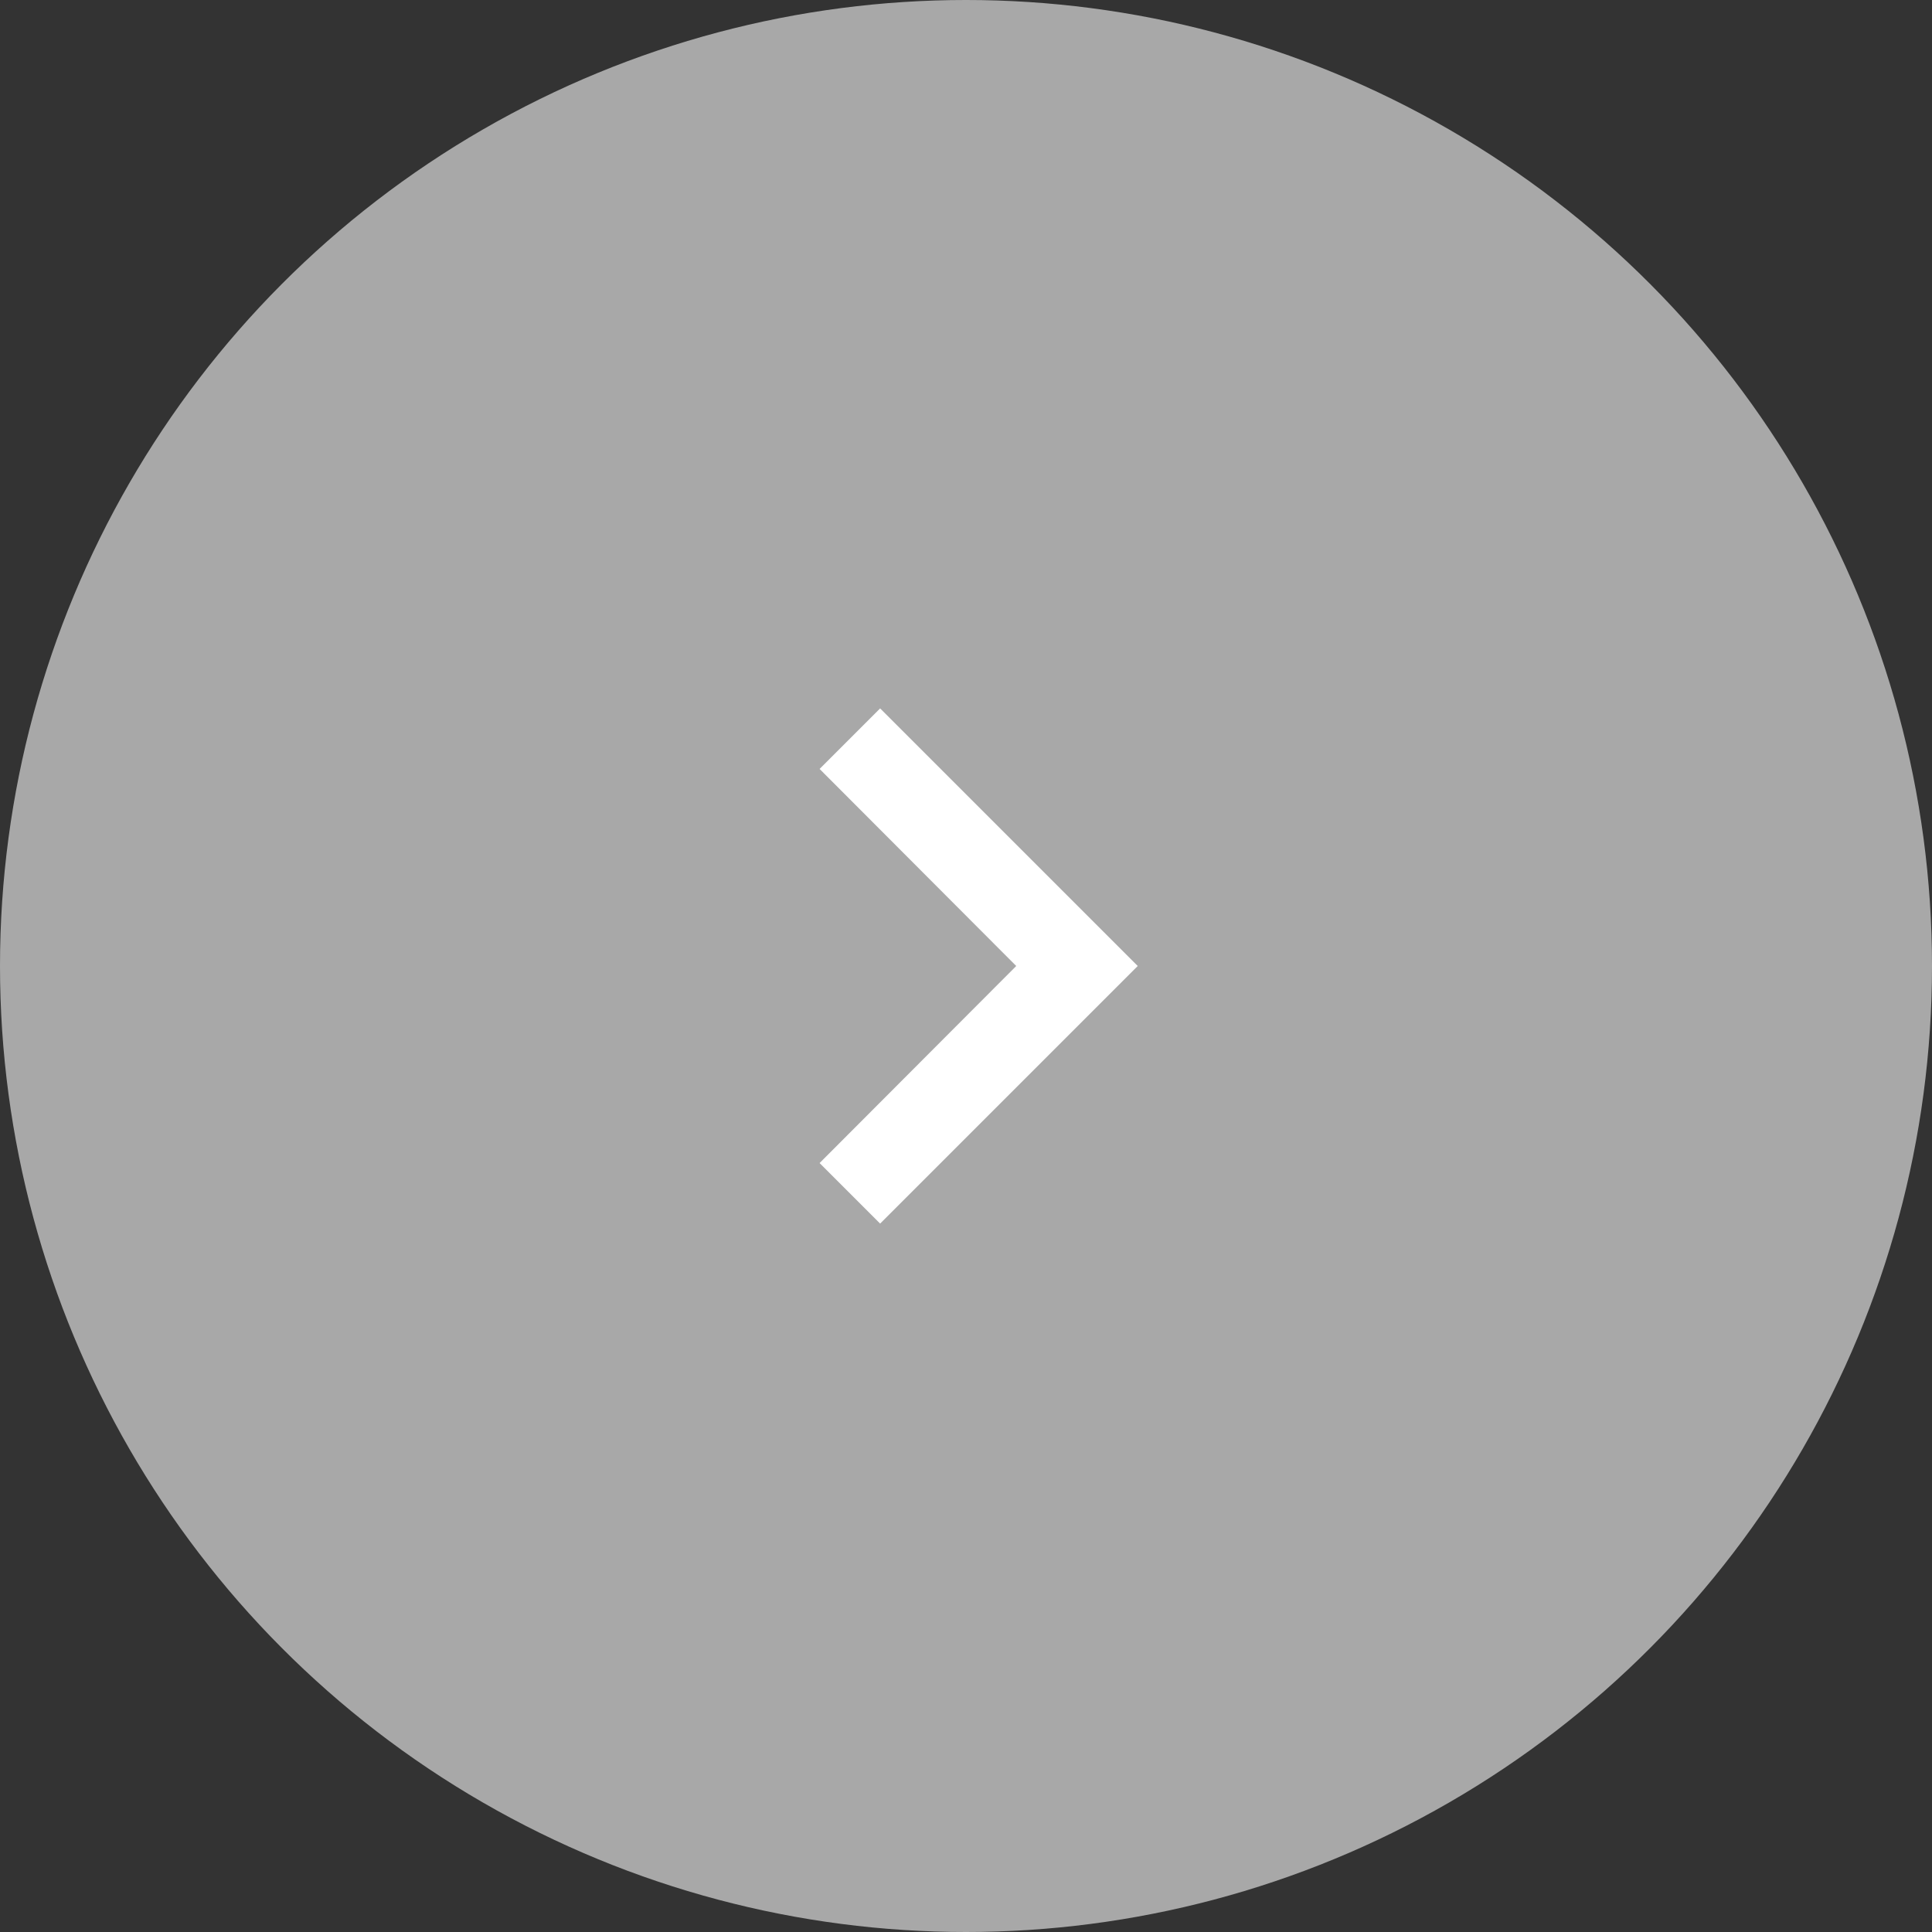 <svg width="60" height="60" viewBox="0 0 60 60" fill="none" xmlns="http://www.w3.org/2000/svg">
<rect x="0" y="0" width="60" height="60" fill="#333333" stroke="none"/>
<circle cx="30" cy="30" r="30" fill="#A8A8A8"/>
<path d="M25.453 23.88L31.56 30L25.453 36.12L27.333 38L35.333 30L27.333 22L25.453 23.88Z" fill="white"/>
</svg>
